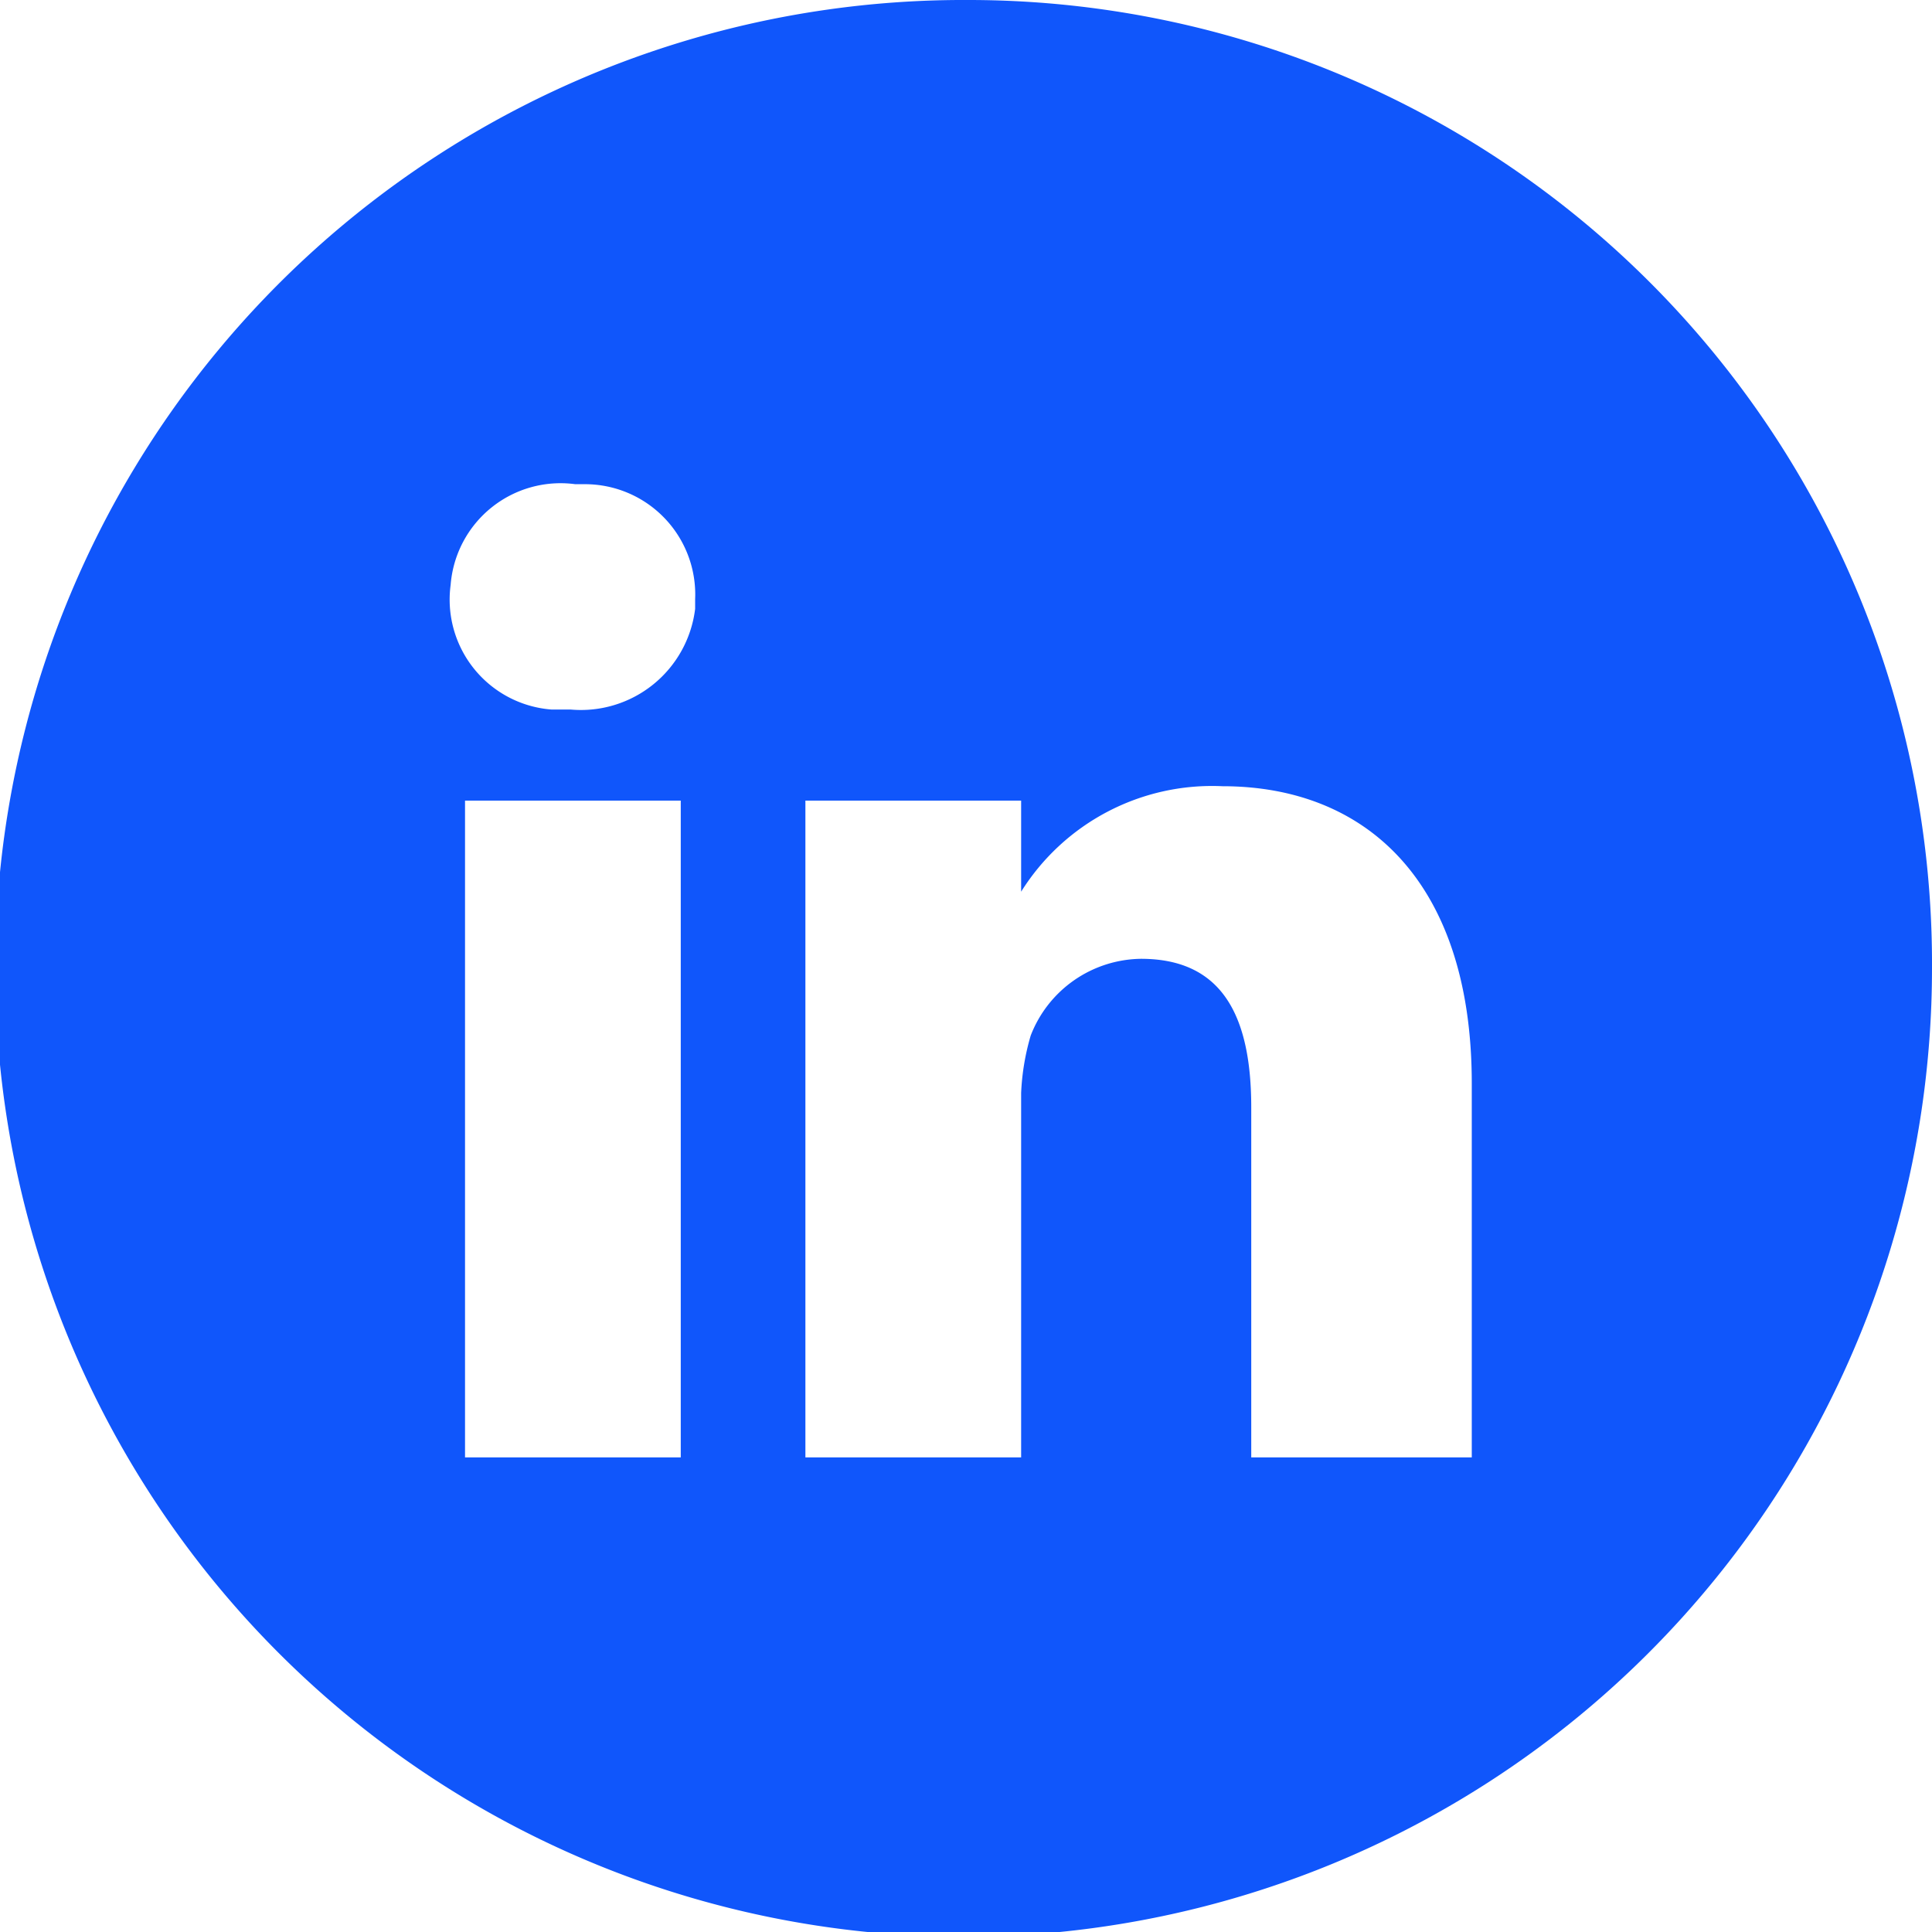 <svg id="Layer_1" data-name="Layer 1" xmlns="http://www.w3.org/2000/svg" width="40.3" height="40.3" viewBox="0 0 40.3 40.3"><path d="M20.2,0A20.2,20.2,0,1,0,40.3,20.2,20.1,20.1,0,0,0,20.2,0ZM9.7,16.7h4.5V30.4H9.7Zm4.8-4.2a2.3,2.3,0,0,0-2.3-2.4H12a2.3,2.3,0,0,0-2.6,2.1,2.3,2.3,0,0,0,2.1,2.6h.4a2.4,2.4,0,0,0,2.6-2.1Zm11,3.9c3,0,5.2,2,5.2,6.2v7.8H26.1V23.1c0-1.9-.6-3.1-2.3-3.1a2.5,2.5,0,0,0-2.3,1.6,5,5,0,0,0-.2,1.2v7.6H16.8V16.7h4.5v1.9A4.7,4.7,0,0,1,25.5,16.4Z" transform="translate(0)" style="fill:#1056fb;fill-rule:evenodd"/></svg>